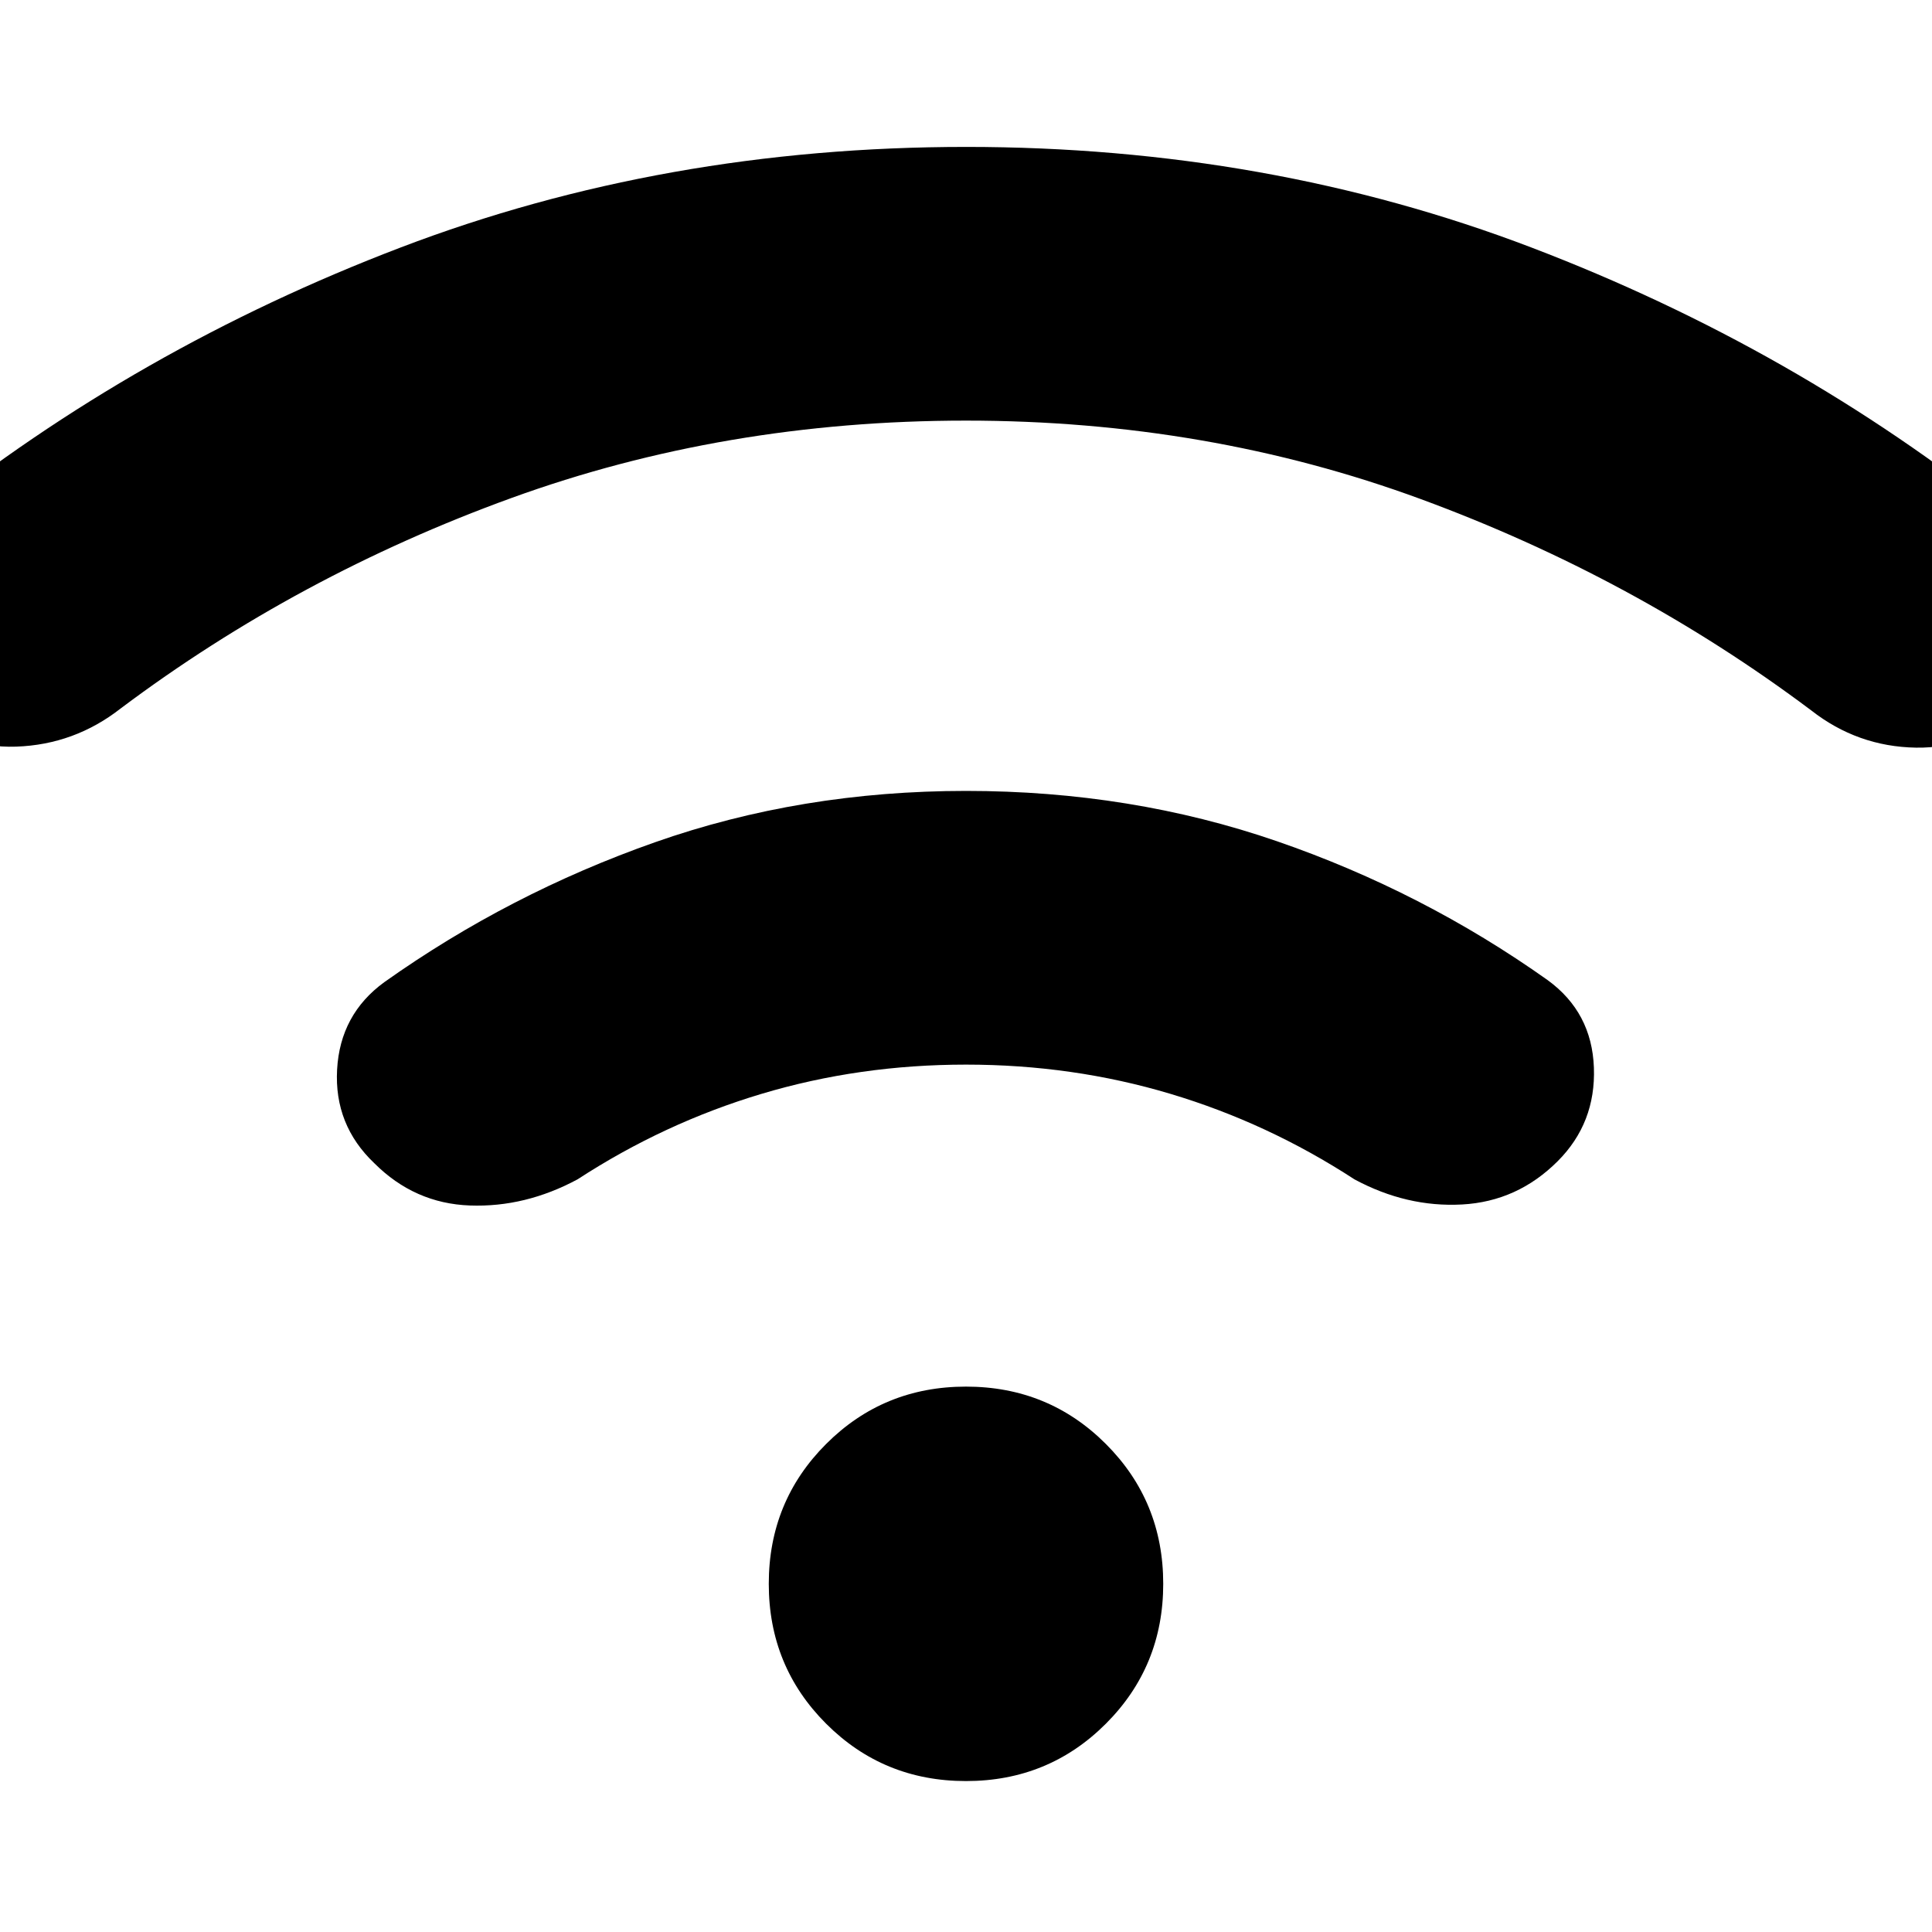 <svg xmlns="http://www.w3.org/2000/svg" height="20" viewBox="0 -960 960 960" width="20"><path d="M480-75q-41 0-69.5-28.5T382-173q0-41 28.5-69.5T480-271q41 0 69.5 28.5T578-173q0 41-28.5 69.5T480-75Zm0-492q82 0 154.5 25T769-473q22 16 23 43.5T774-383q-20 20-47.5 21.5T673-374q-43-28-91.5-42.5T480-431q-53 0-101.5 14.5T287-374q-26 14-53.5 13T186-382q-20-19-18.5-46.5T191-472q62-44 134.5-69.5T480-567Zm0-320q150 0 281 50t237 135q21 18 22 46t-18 47q-21 21-50 20.5T900-607q-88-66-194-105t-226-39q-120 0-226 38.5T60-608q-23 18-52 19t-50-20q-19-19-18-47t22-46q106-85 237-135t281-50Z"/></svg>